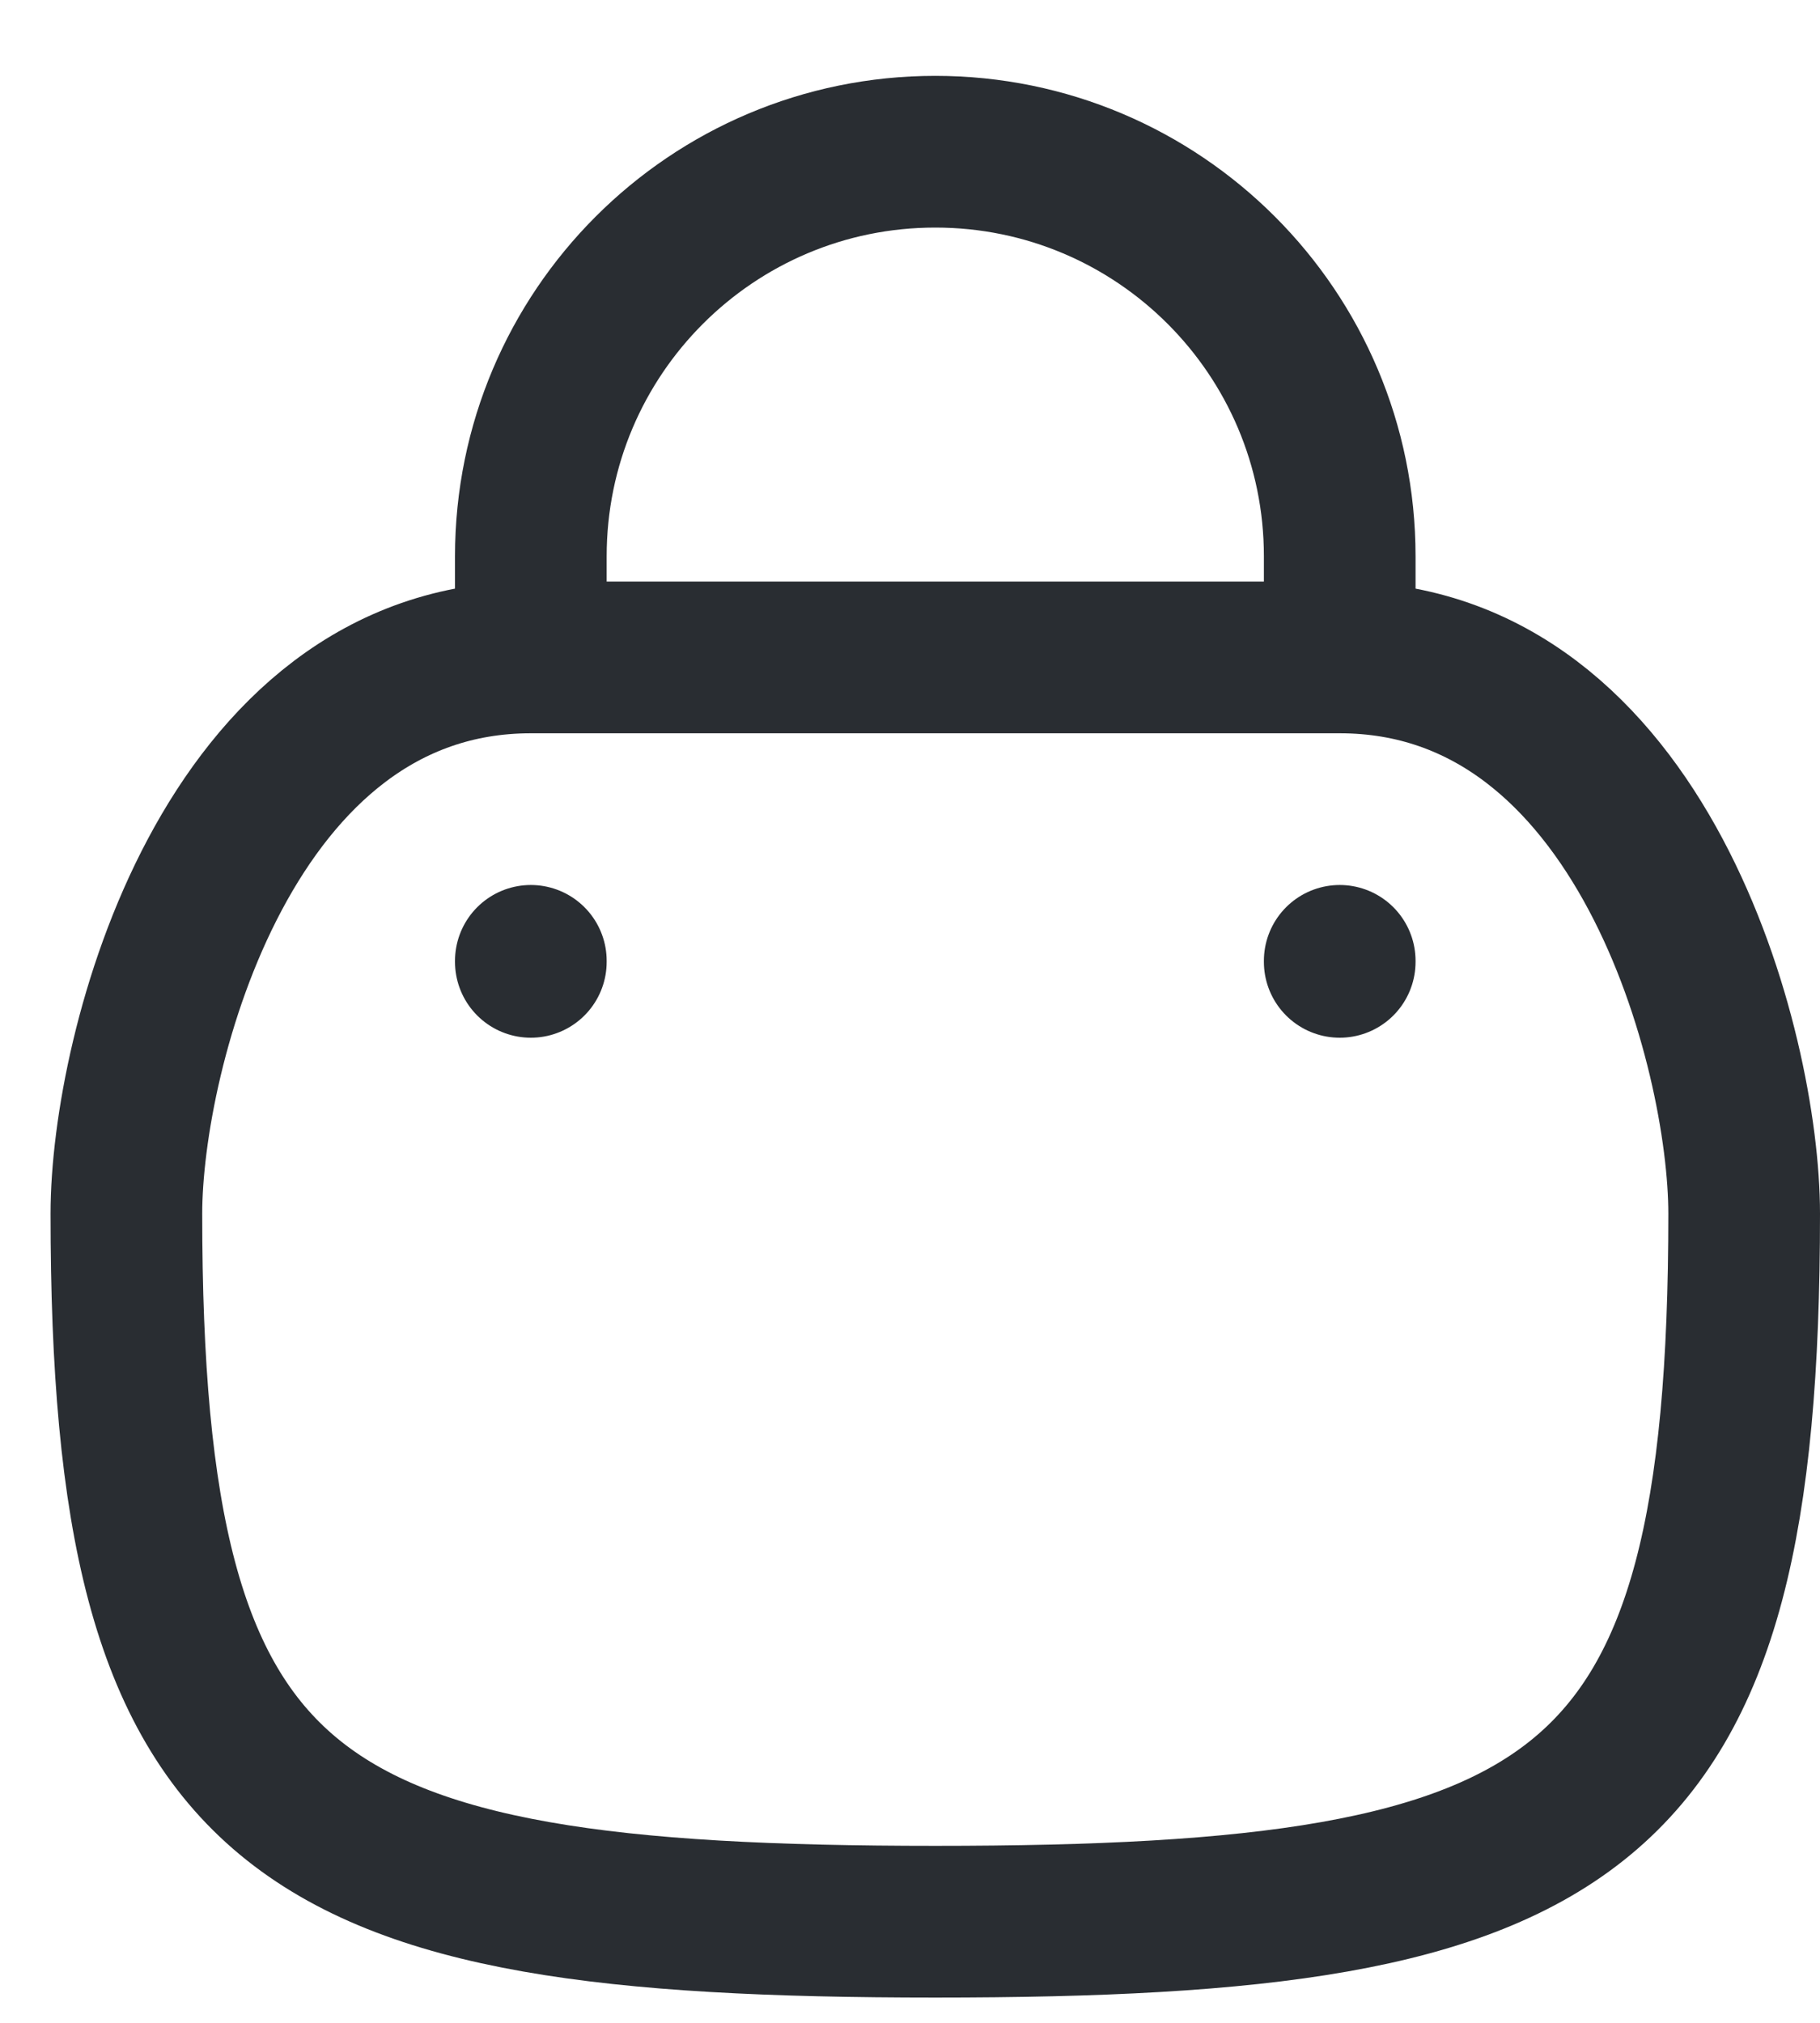 <svg width="18" height="20" viewBox="0 0 18 20" fill="none" xmlns="http://www.w3.org/2000/svg">
<path d="M5.25 9.5V9.51M13.25 9.5V9.51M5.25 6.5H13.25M5.25 6.5C2.25 6.5 1.25 10.39 1.25 12C1.25 18.026 2.853 19 9.25 19C15.647 19 17.25 18.026 17.25 12C17.25 10.39 16.25 6.5 13.25 6.5M5.25 6.5V5.5C5.25 3.291 7.041 1.5 9.25 1.5C11.459 1.5 13.25 3.291 13.25 5.5V6.5" stroke="#292D32" stroke-width="1.5" stroke-linecap="round" stroke-linejoin="round"/>
</svg>

